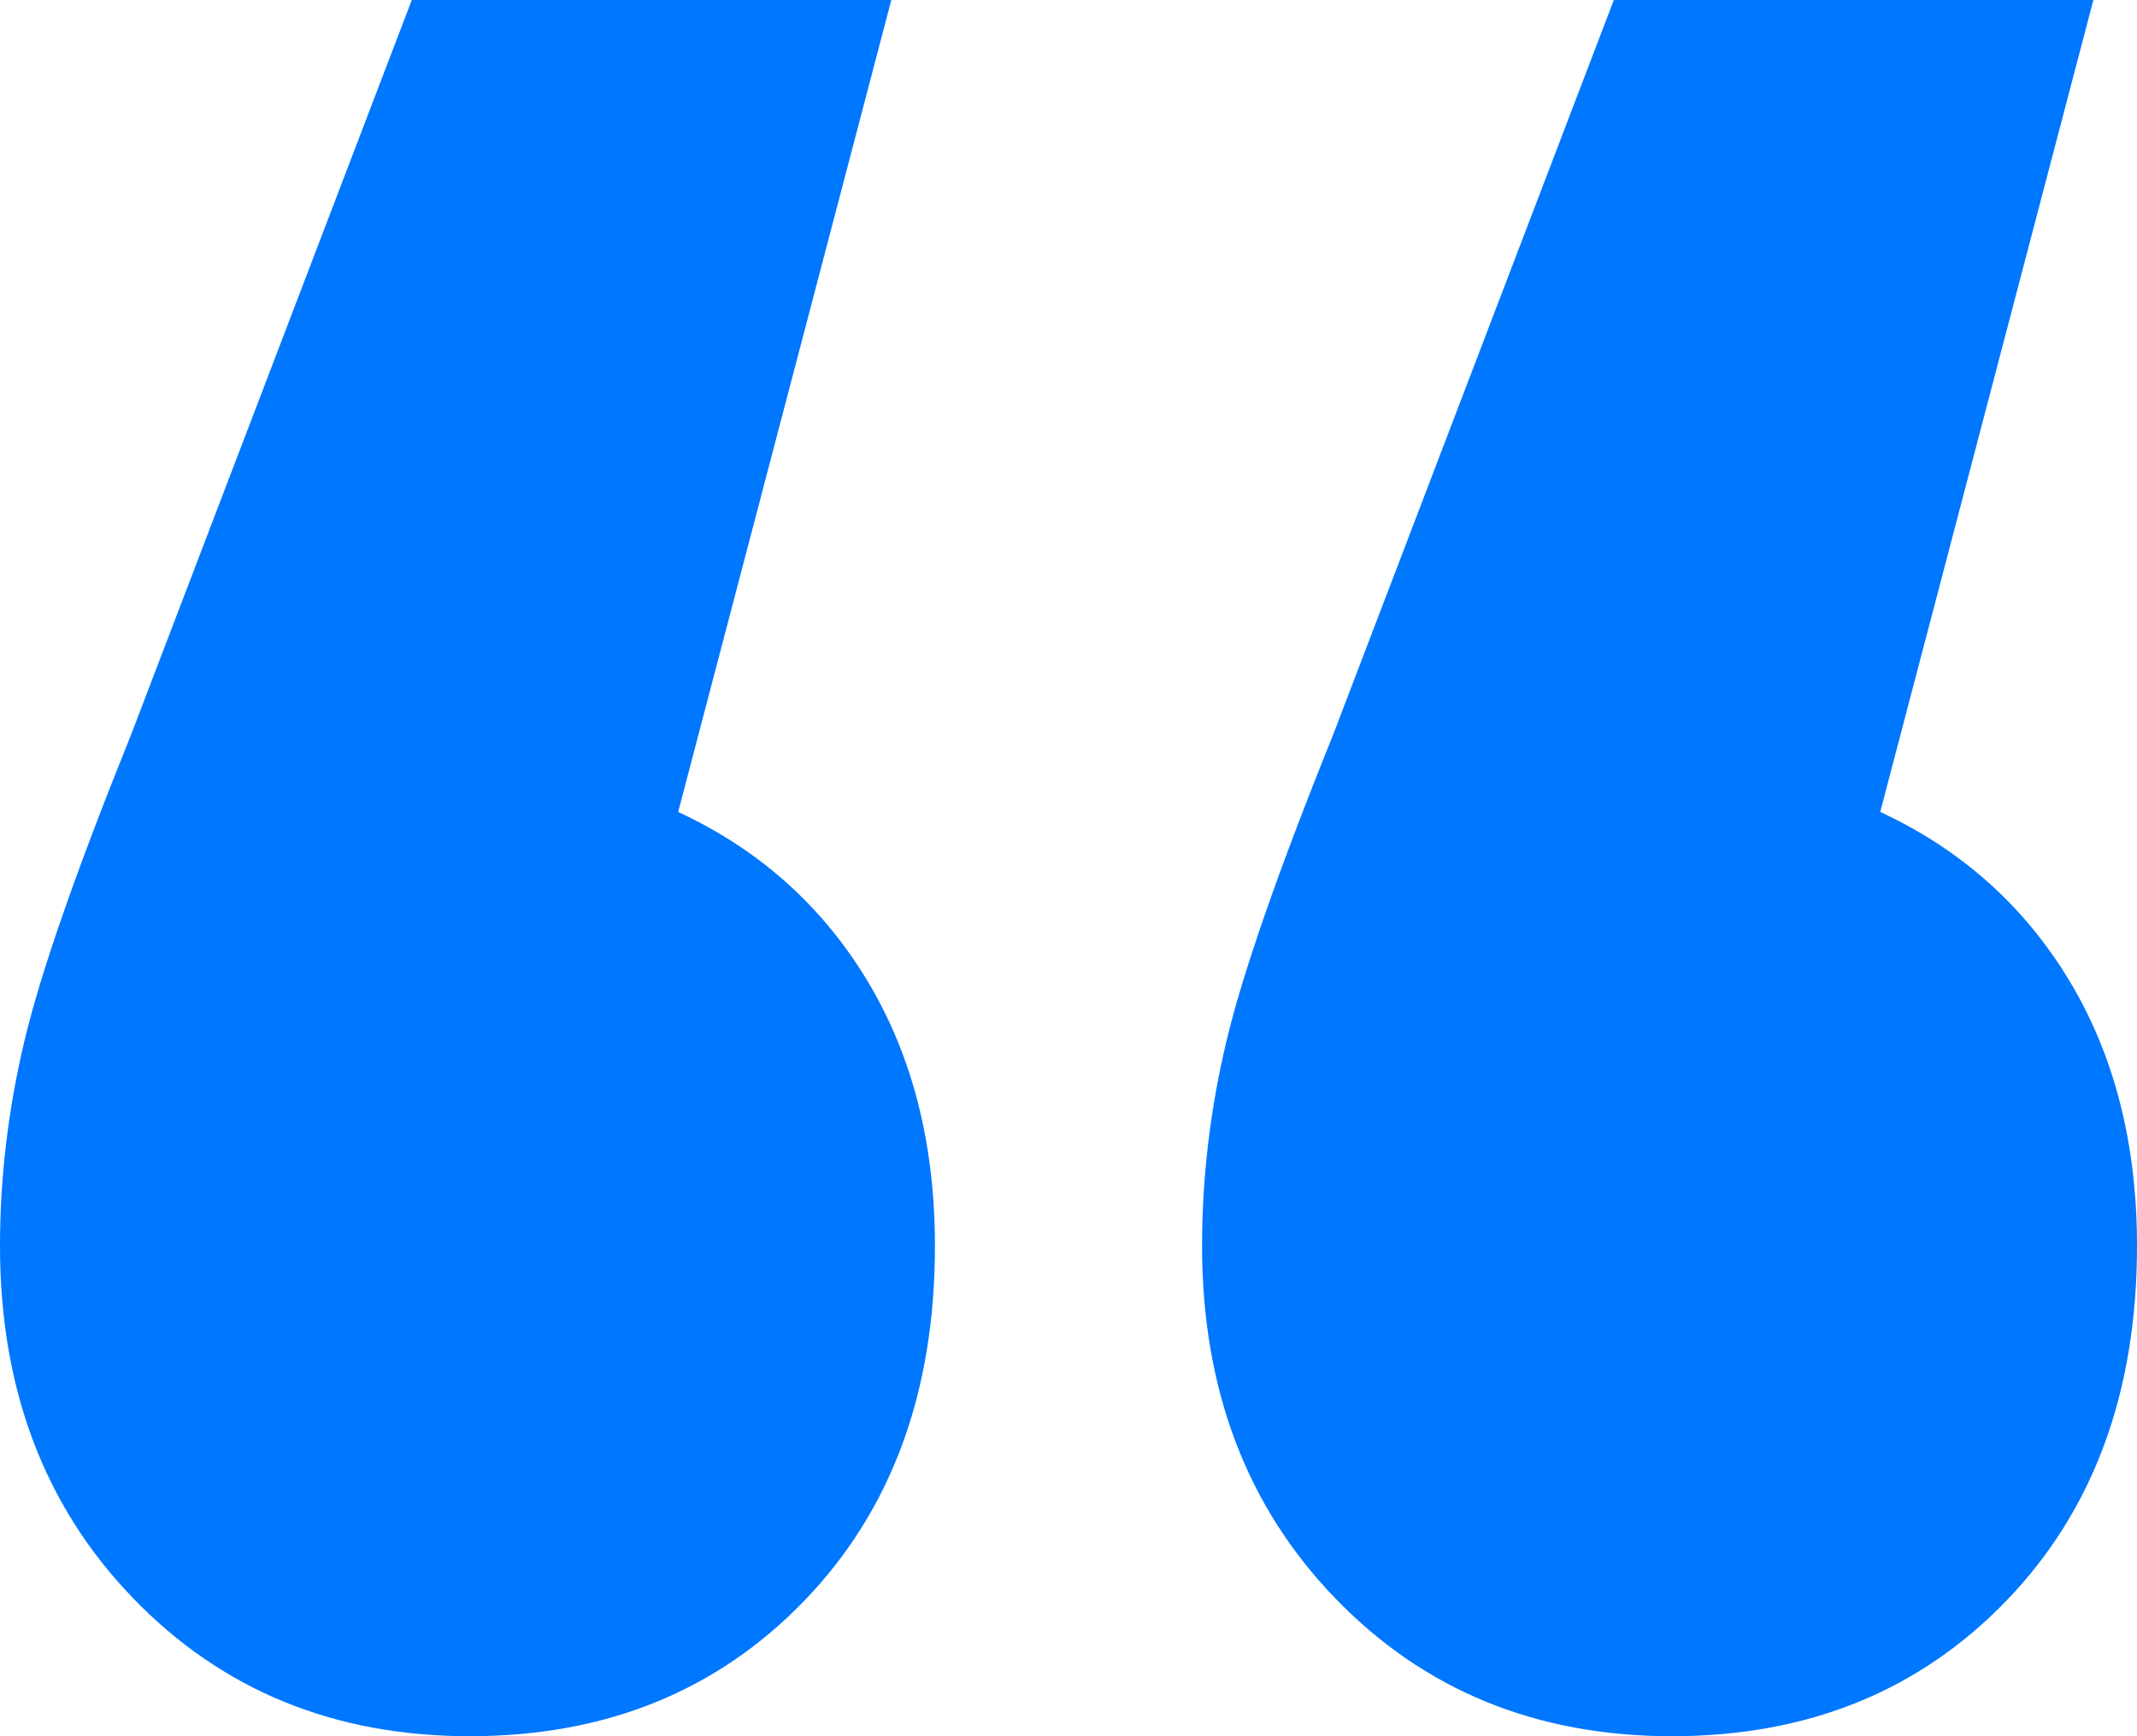 <svg width="32" height="26" viewBox="0 0 32 26" fill="none" xmlns="http://www.w3.org/2000/svg">
<path fill-rule="evenodd" clip-rule="evenodd" d="M10.155 12.159C11.364 12.72 12.307 13.561 12.985 14.682C13.662 15.804 14 17.129 14 18.659C14 20.851 13.347 22.622 12.041 23.974C10.736 25.325 9.067 26 7.036 26C5.005 26 3.325 25.312 1.995 23.935C0.665 22.559 0 20.8 0 18.659C0 17.639 0.121 16.62 0.363 15.6C0.604 14.58 1.136 13.051 1.959 11.012L6.166 0H13.347L10.155 12.159ZM28.155 12.159C29.364 12.72 30.307 13.561 30.985 14.682C31.662 15.804 32 17.129 32 18.659C32 20.851 31.347 22.622 30.041 23.974C28.736 25.325 27.067 26 25.036 26C23.005 26 21.325 25.312 19.995 23.935C18.665 22.559 18 20.8 18 18.659C18 17.639 18.121 16.62 18.363 15.6C18.605 14.58 19.136 13.051 19.959 11.012L24.166 0H31.347L28.155 12.159Z" fill="#0077FF"/>
</svg>
